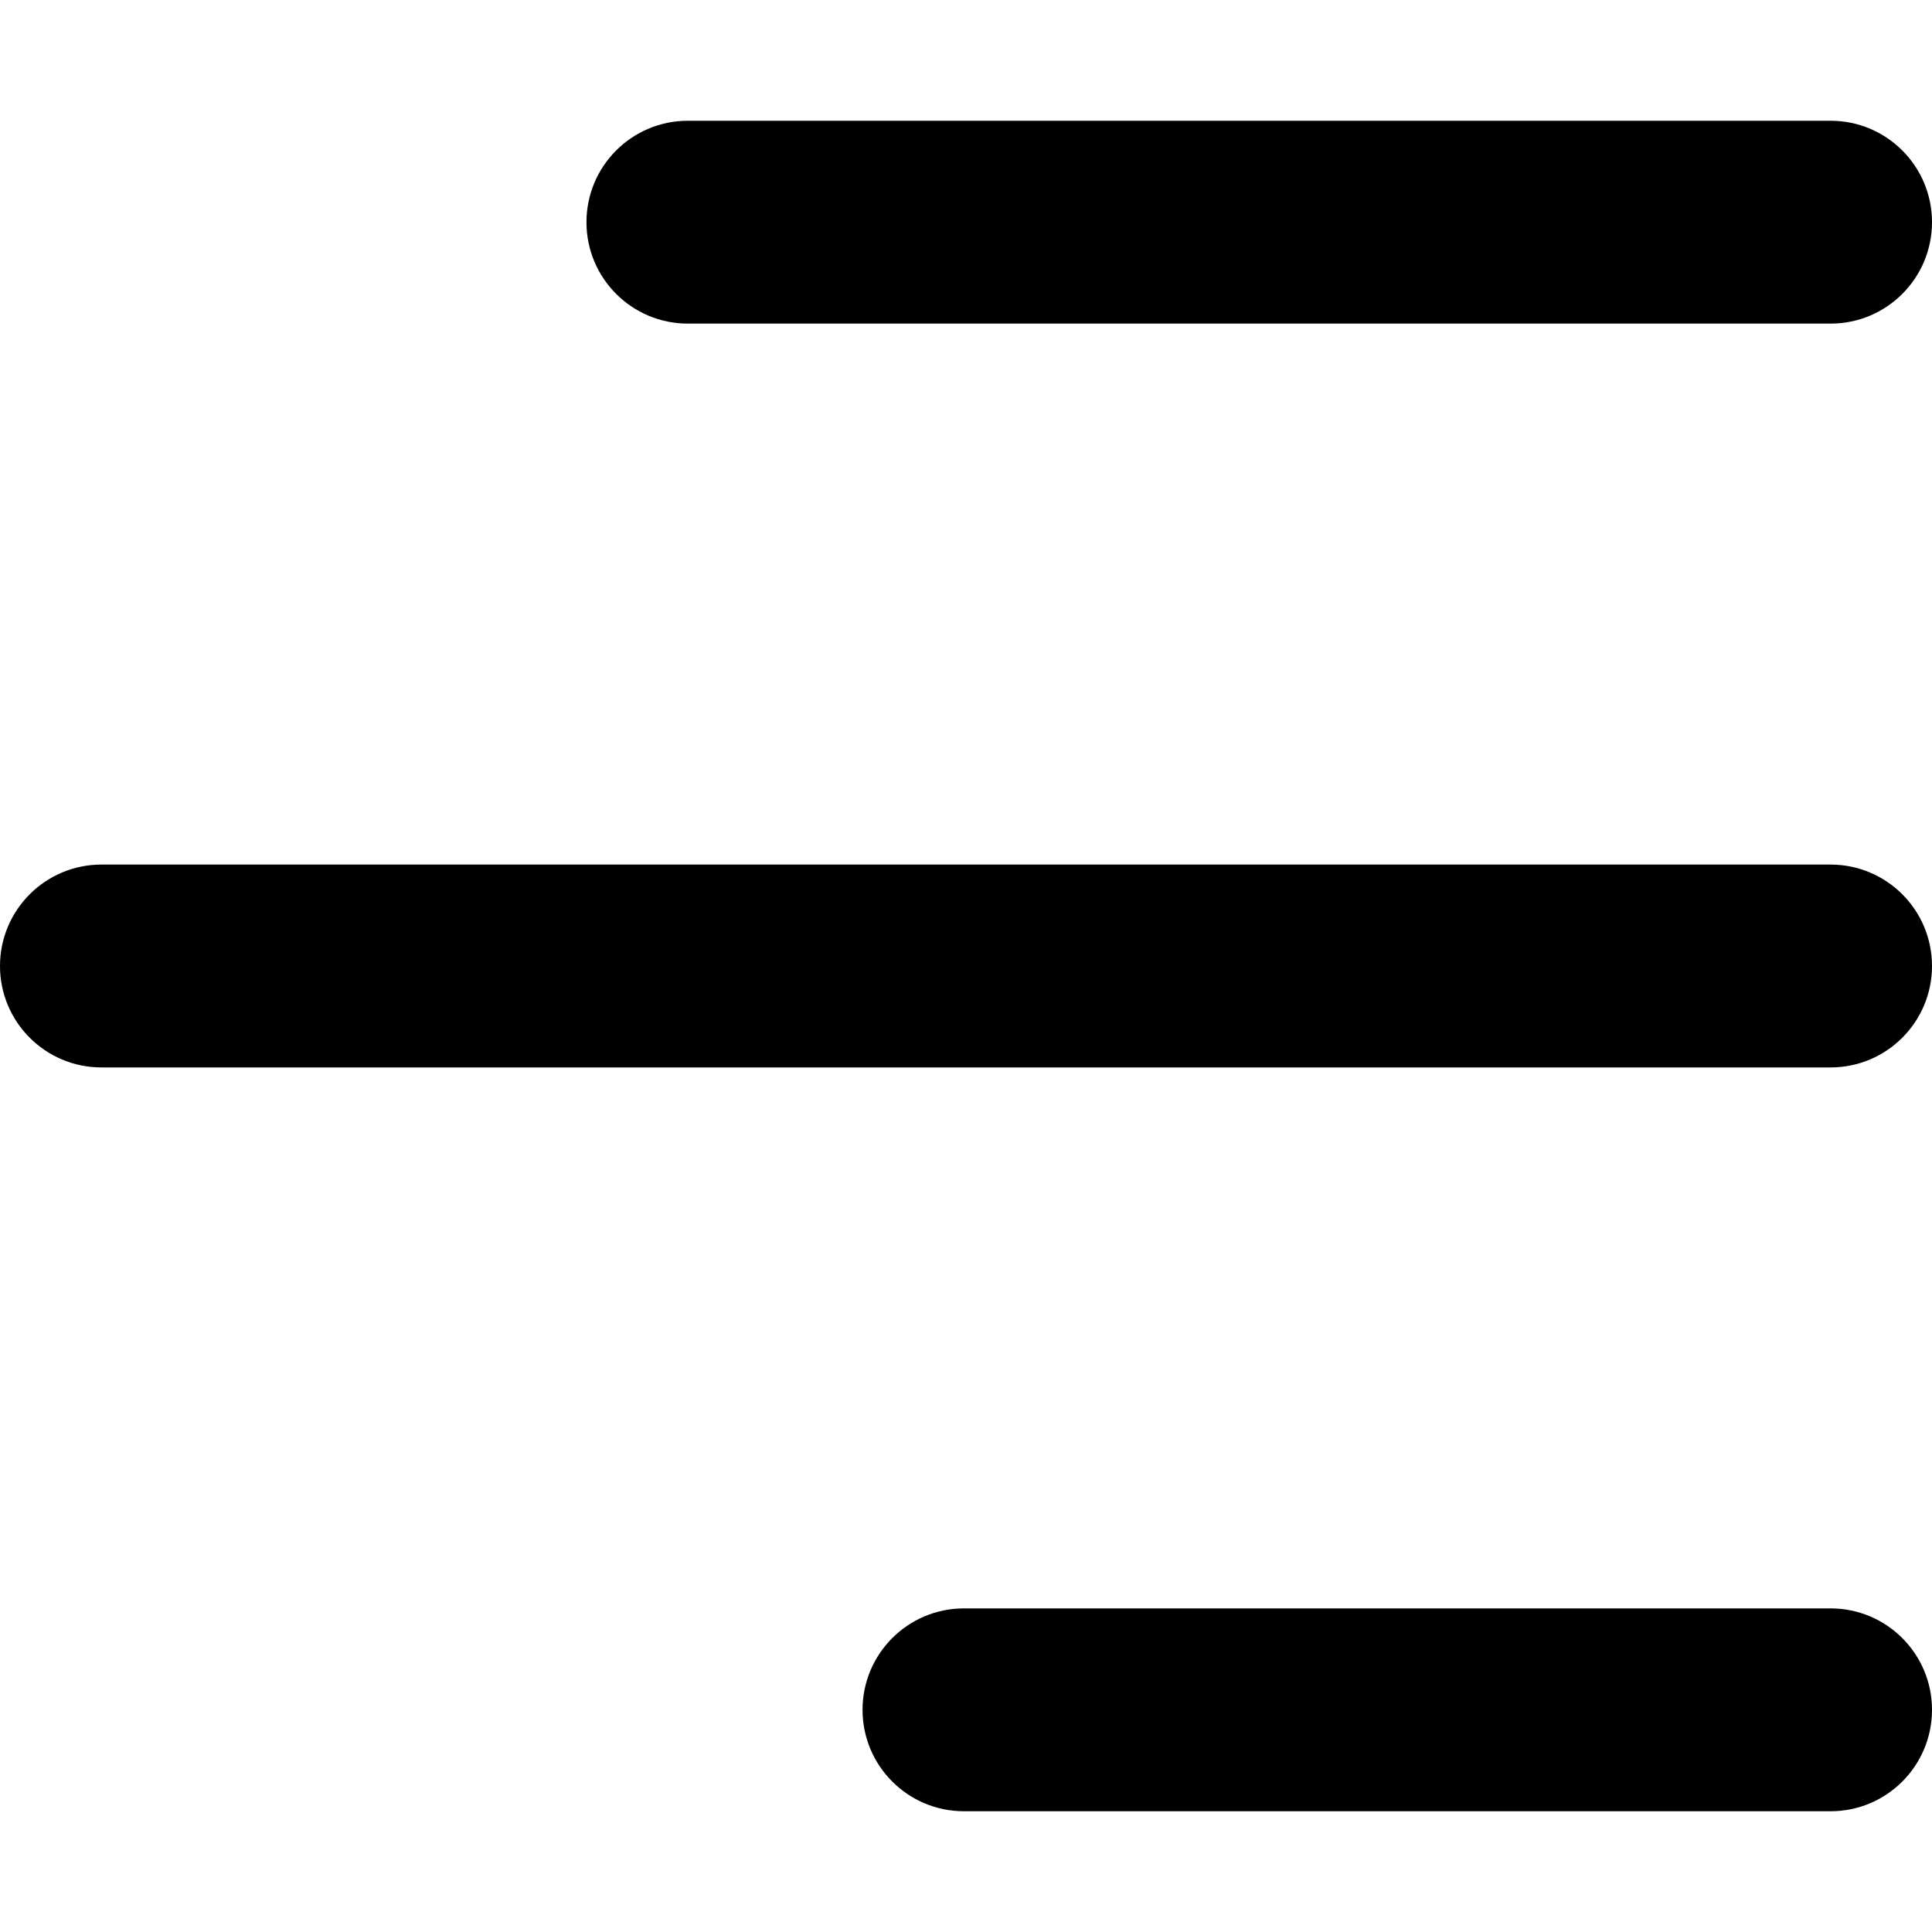 <svg width="20" height="20" viewBox="0 0 20 20" fill="none" xmlns="http://www.w3.org/2000/svg">
  <path fill-rule="evenodd" clip-rule="evenodd"
    d="M6.071 2.3C6.071 1.72 6.541 1.25 7.121 1.25H18.95C19.53 1.25 20 1.72 20 2.3C20 2.88 19.53 3.35 18.95 3.35H7.121C6.541 3.35 6.071 2.88 6.071 2.3ZM0 10C0 9.42 0.47 8.95 1.05 8.95H18.95C19.53 8.95 20 9.42 20 10C20 10.58 19.53 11.05 18.95 11.05H1.05C0.47 11.05 0 10.58 0 10ZM9.979 16.65C9.399 16.65 8.929 17.12 8.929 17.7C8.929 18.28 9.399 18.75 9.979 18.75H18.95C19.53 18.75 20 18.28 20 17.7C20 17.12 19.53 16.65 18.95 16.65H9.979Z"
    fill="currentColor" />
</svg>